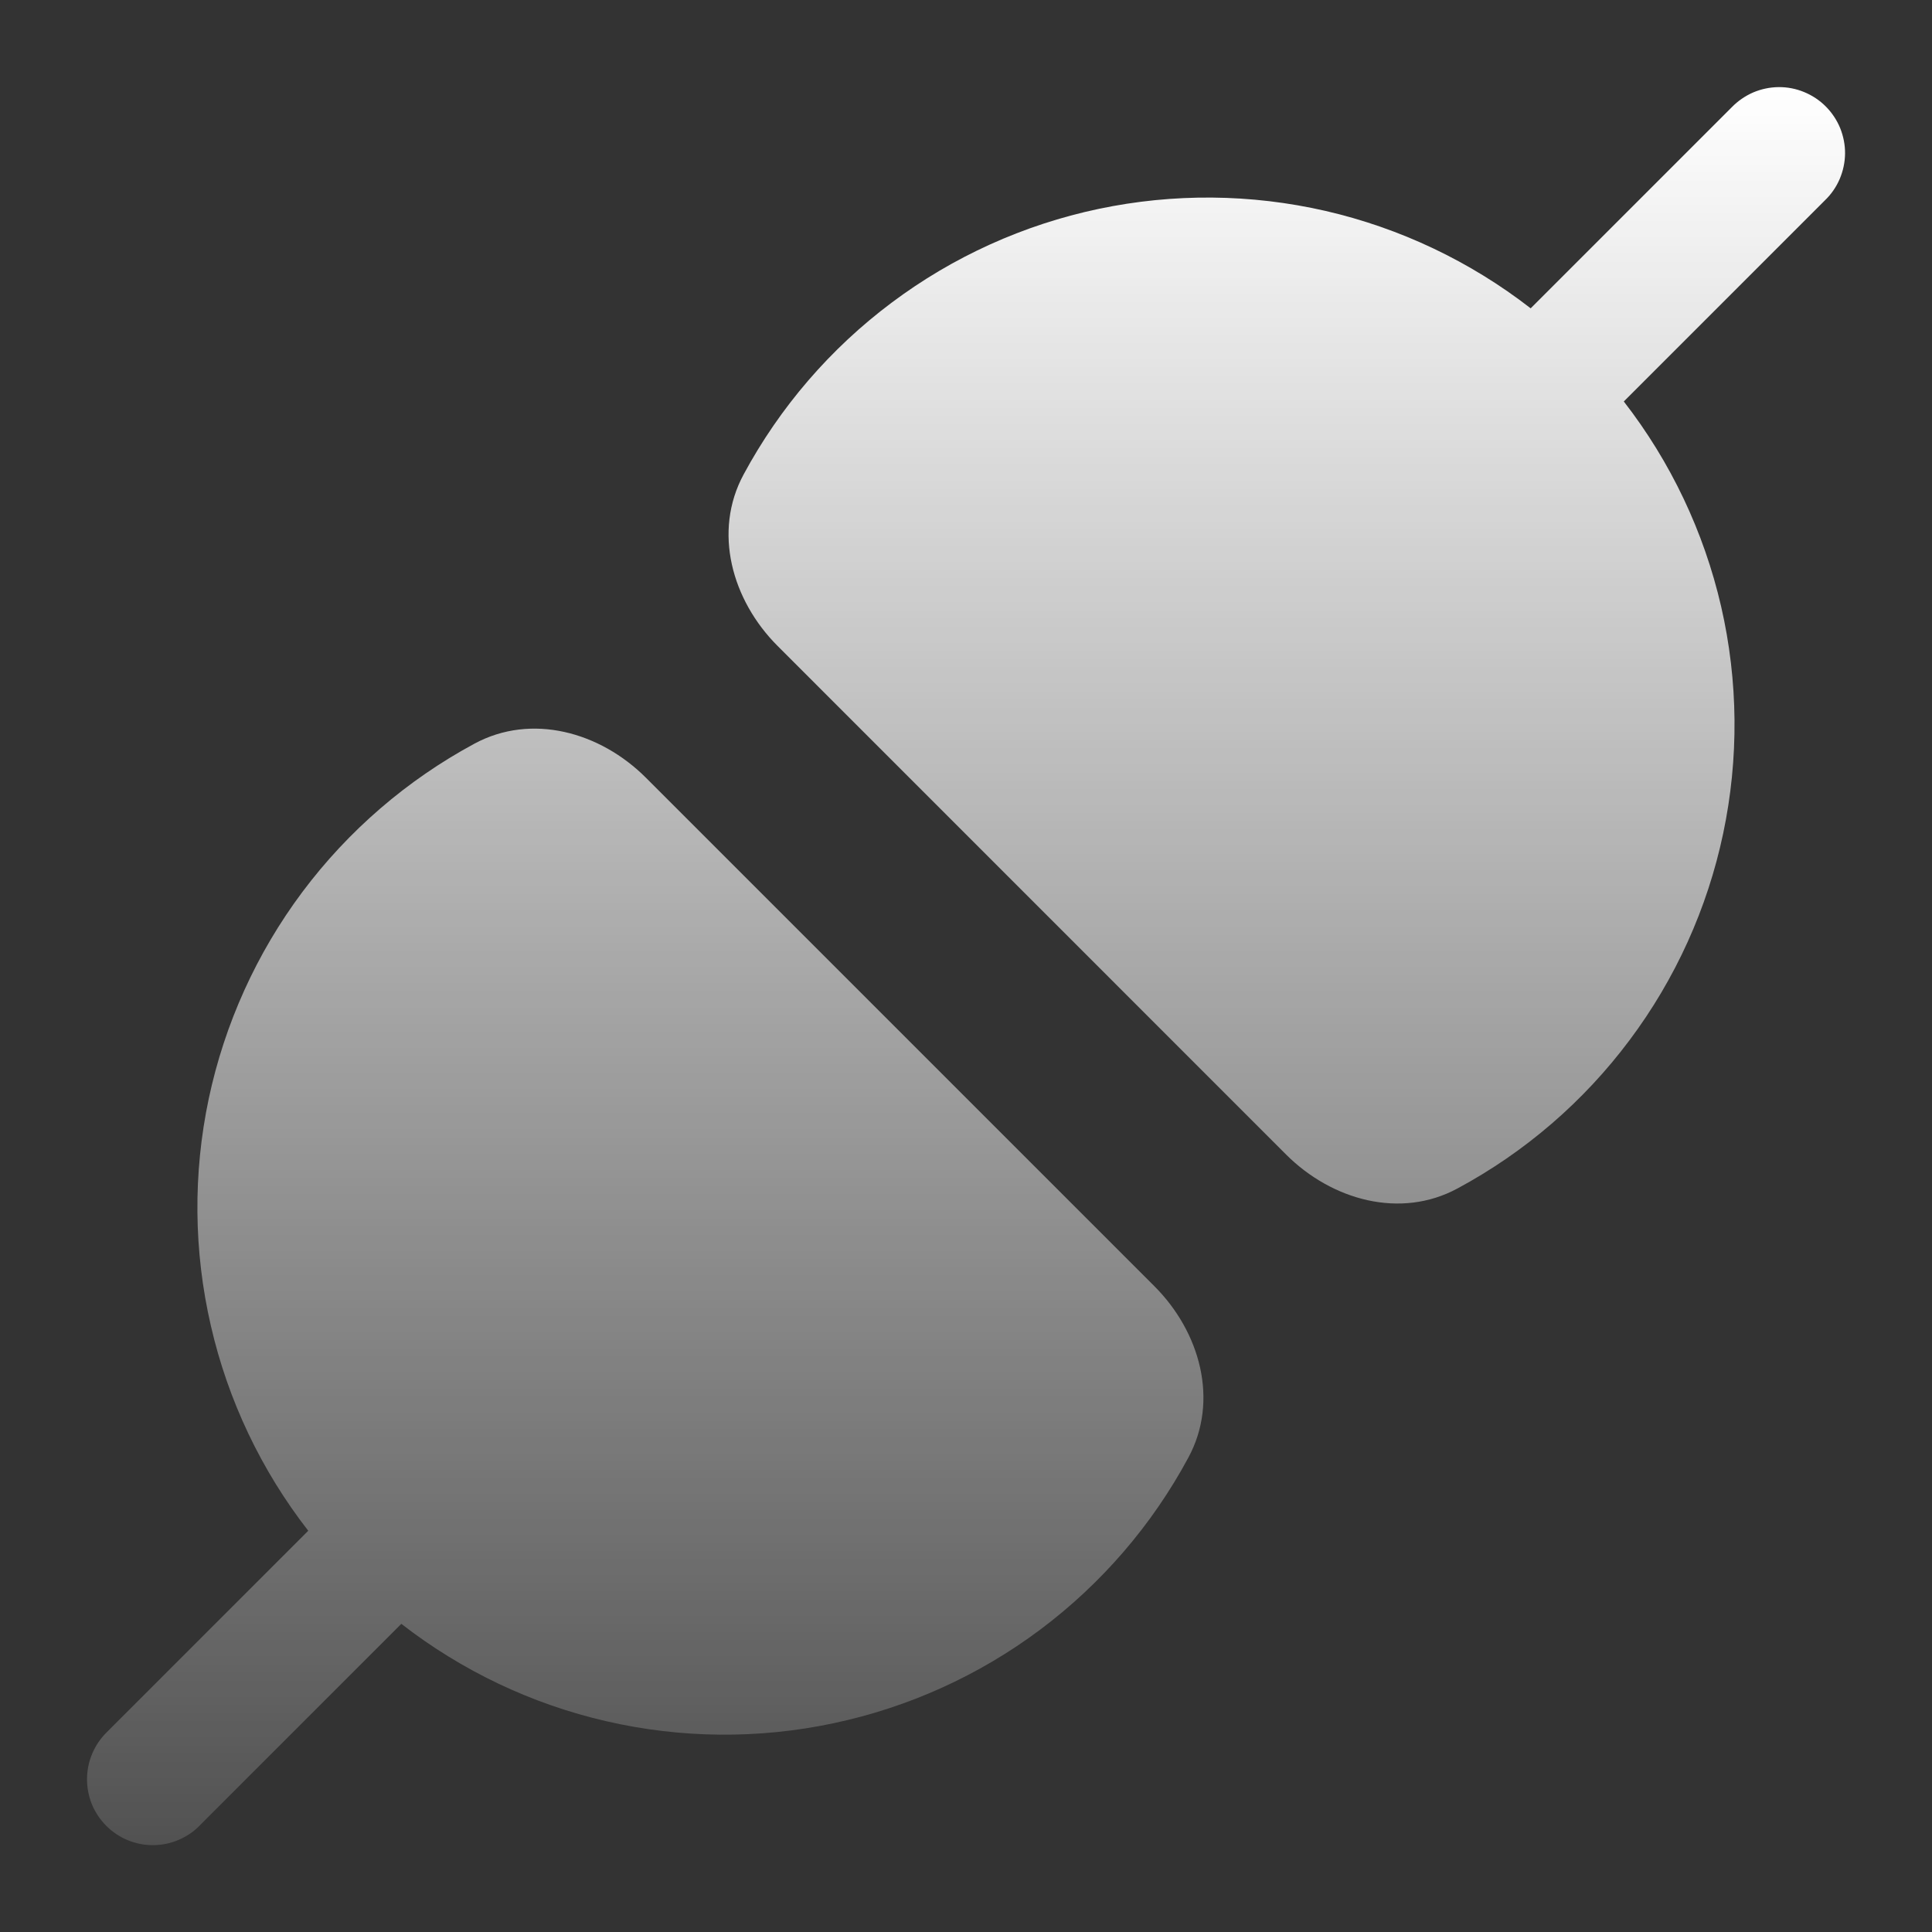 <svg width="22" height="22" viewBox="0 0 22 22" fill="none" xmlns="http://www.w3.org/2000/svg">
<rect x="0" y="0" width="22" height="22" fill="#333333" stroke="none"/>
<path d="M18.49 4.571C19.025 5.26 19.403 6.057 19.599 6.907C19.794 7.756 19.802 8.638 19.622 9.491C19.442 10.345 19.078 11.148 18.555 11.846C18.033 12.544 17.365 13.12 16.597 13.533C15.948 13.884 15.167 13.668 14.645 13.147L8.855 7.356C8.333 6.834 8.117 6.053 8.467 5.404C8.88 4.637 9.456 3.968 10.154 3.446C10.852 2.923 11.656 2.559 12.509 2.379C13.363 2.199 14.245 2.207 15.095 2.402C15.944 2.598 16.741 2.976 17.43 3.511L19.72 1.221C19.789 1.15 19.872 1.093 19.963 1.053C20.055 1.014 20.153 0.993 20.253 0.992C20.352 0.991 20.451 1.01 20.543 1.048C20.636 1.086 20.719 1.141 20.79 1.212C20.86 1.282 20.916 1.366 20.954 1.458C20.991 1.55 21.011 1.649 21.01 1.748C21.009 1.848 20.988 1.946 20.949 2.038C20.91 2.129 20.853 2.212 20.781 2.281L18.491 4.571H18.49ZM2.28 20.781L4.57 18.491C5.259 19.026 6.055 19.405 6.905 19.6C7.755 19.796 8.637 19.804 9.49 19.623C10.343 19.443 11.147 19.079 11.845 18.557C12.543 18.034 13.119 17.366 13.532 16.598C13.883 15.949 13.667 15.168 13.145 14.646L7.355 8.856C6.833 8.334 6.052 8.118 5.403 8.468C4.635 8.882 3.967 9.458 3.444 10.156C2.922 10.854 2.558 11.658 2.377 12.511C2.197 13.364 2.205 14.246 2.401 15.096C2.596 15.946 2.975 16.743 3.51 17.431L1.22 19.721C1.148 19.791 1.091 19.873 1.052 19.965C1.012 20.056 0.992 20.155 0.991 20.254C0.99 20.354 1.009 20.453 1.046 20.545C1.084 20.637 1.14 20.721 1.21 20.791C1.281 20.862 1.364 20.917 1.456 20.955C1.549 20.993 1.647 21.012 1.747 21.011C1.847 21.01 1.945 20.99 2.036 20.95C2.128 20.911 2.211 20.854 2.28 20.782V20.781Z" fill="url(#paint0_linear_7429_140560)"/>
<defs>
<linearGradient id="paint0_linear_7429_140560" x1="11" y1="0.992" x2="11" y2="21.011" gradientUnits="userSpaceOnUse">
<stop stop-color="white"/>
<stop offset="1" stop-color="white" stop-opacity="0.15"/>
</linearGradient>
</defs>
</svg>
